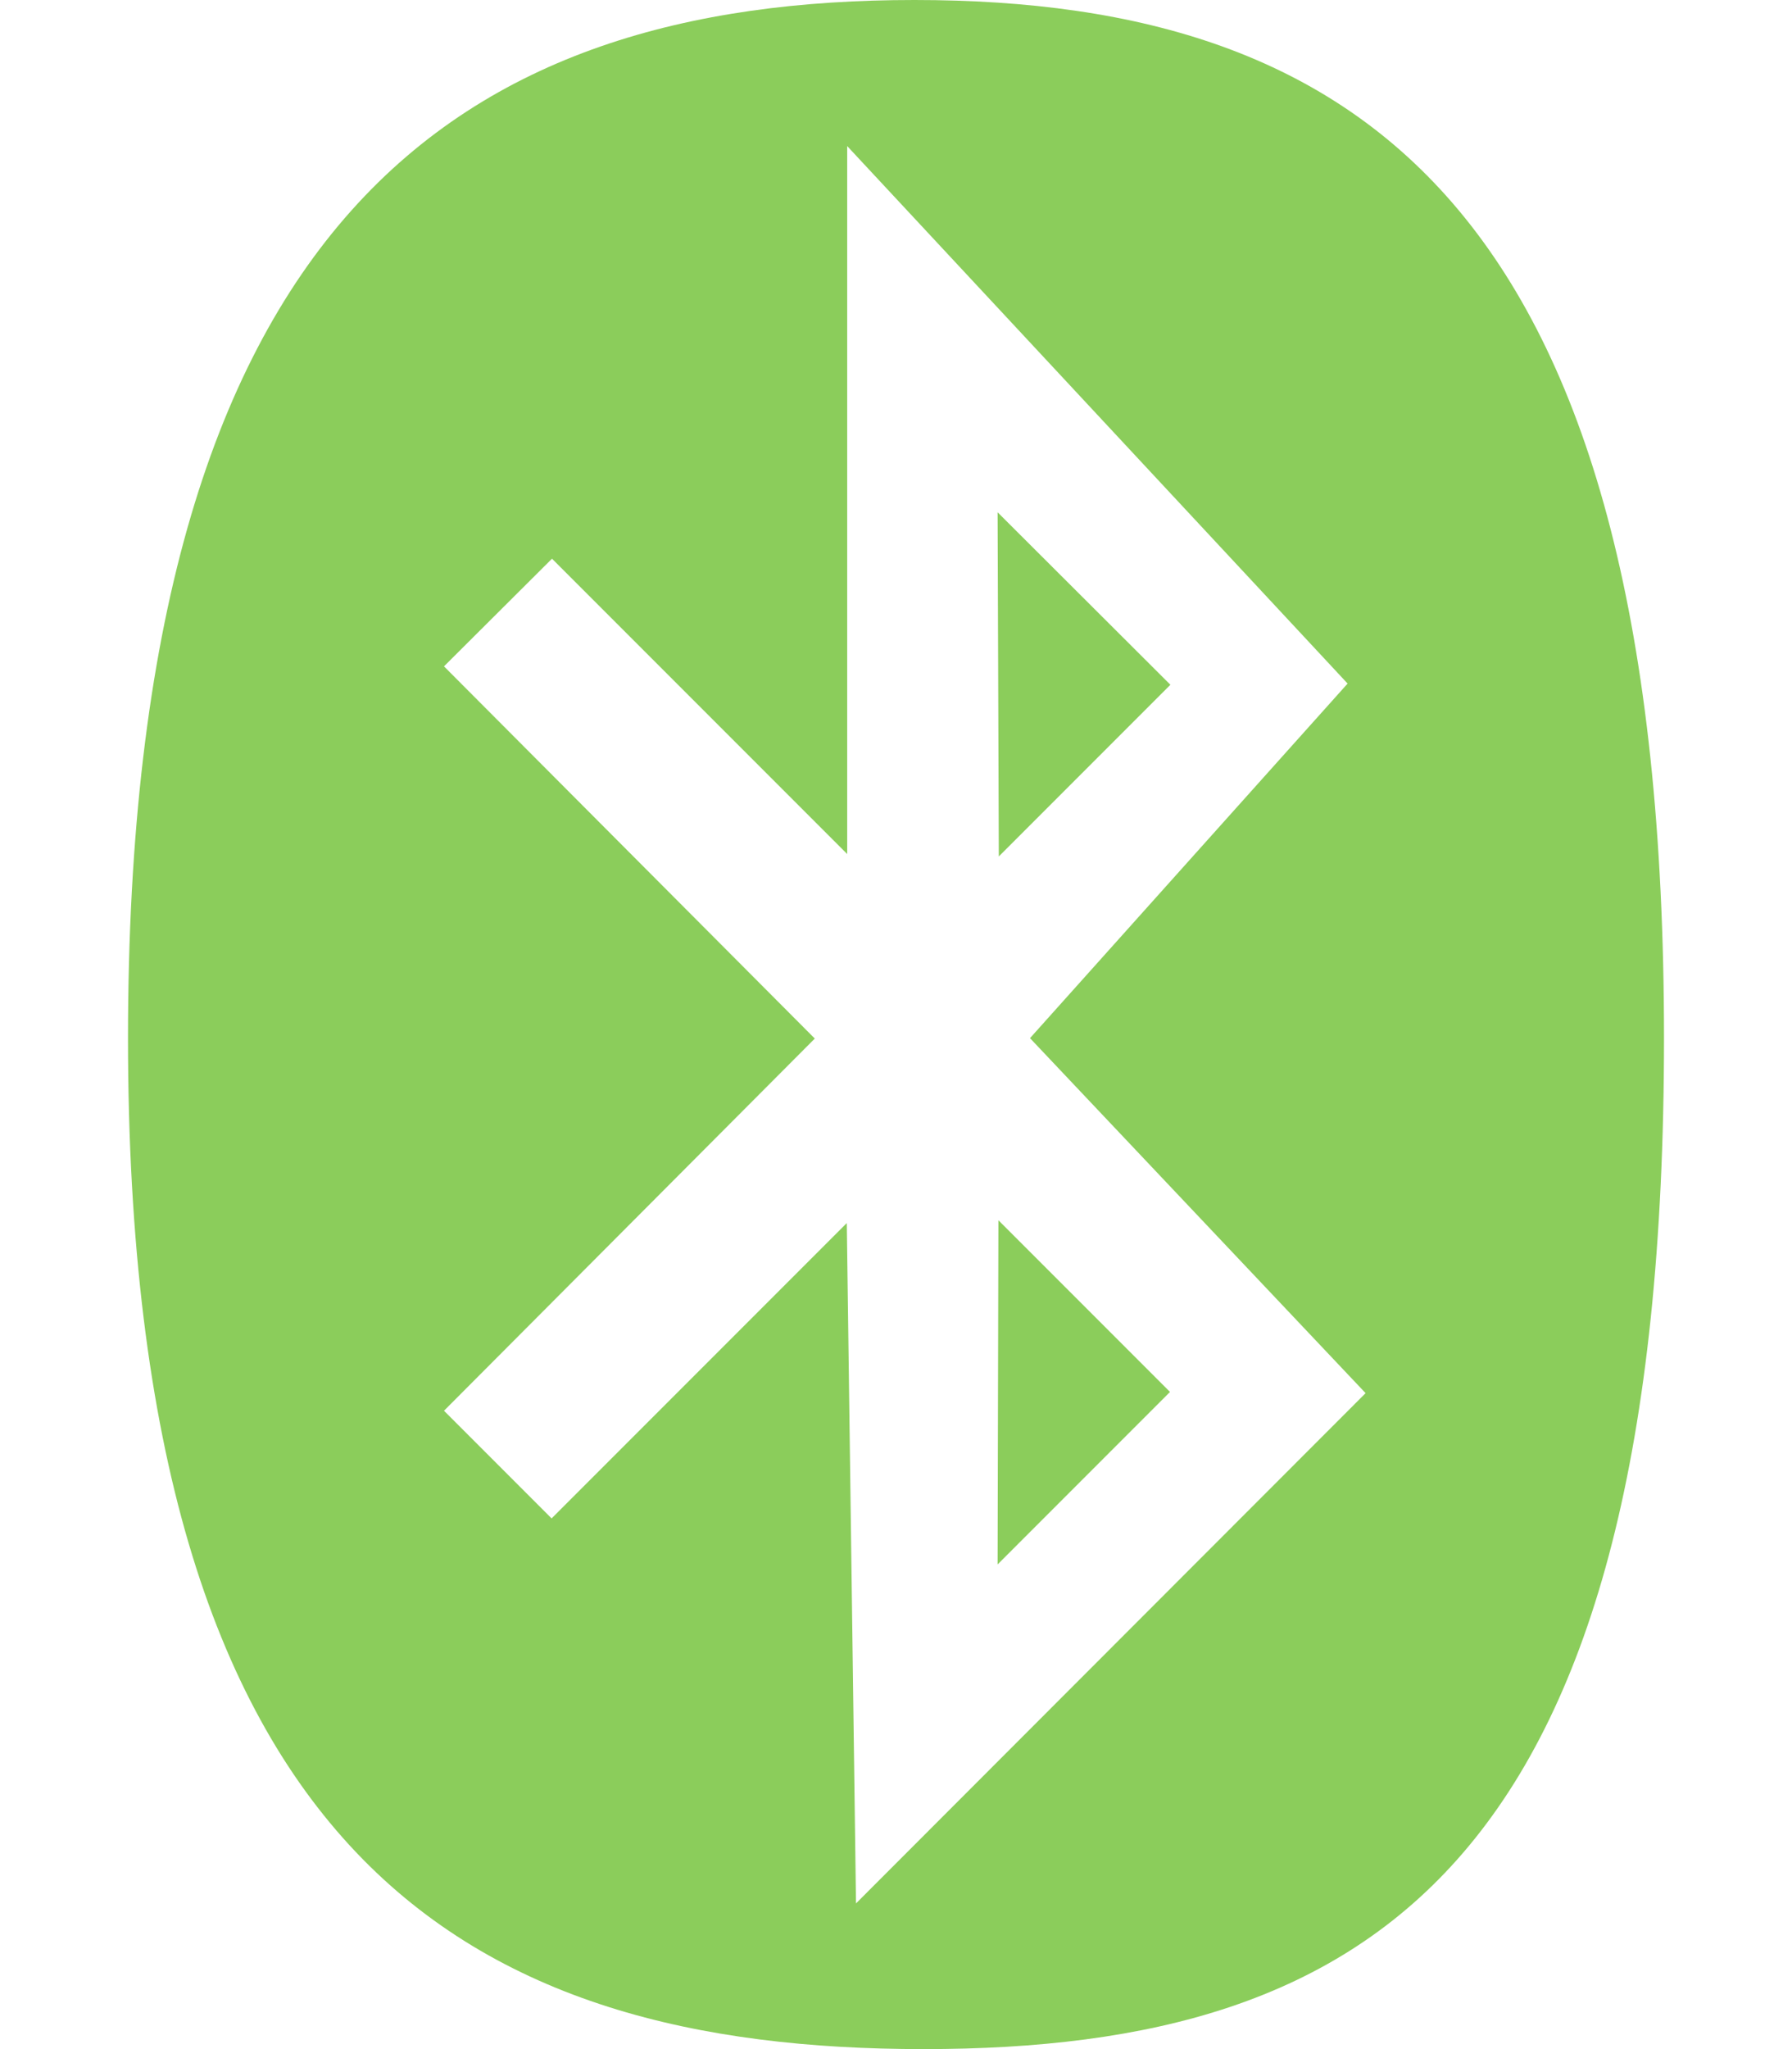 <svg width="175" height="200" viewBox="0 0 175 200" fill="none" xmlns="http://www.w3.org/2000/svg">
<path d="M114.297 66.836L97.539 83.594L97.422 50L114.297 66.836V66.836ZM97.422 152.695L114.258 135.859L97.5 119.102L97.422 152.695V152.695ZM162.5 101.328C162.5 181.641 134.414 200 90.195 200C45.977 200 12.5 181.641 12.5 101.328C12.5 21.016 45.078 0 89.297 0C133.516 0 162.5 21.055 162.5 101.328ZM100.586 101.328L131.602 66.719L82.734 14.258V83.359L53.906 54.531L43.359 65.039L79.57 101.367L43.359 137.695L53.867 148.203L82.695 119.375L83.594 185.781L133.359 135.977L100.586 101.328Z" fill="#8BCD5B"/>
</svg>
